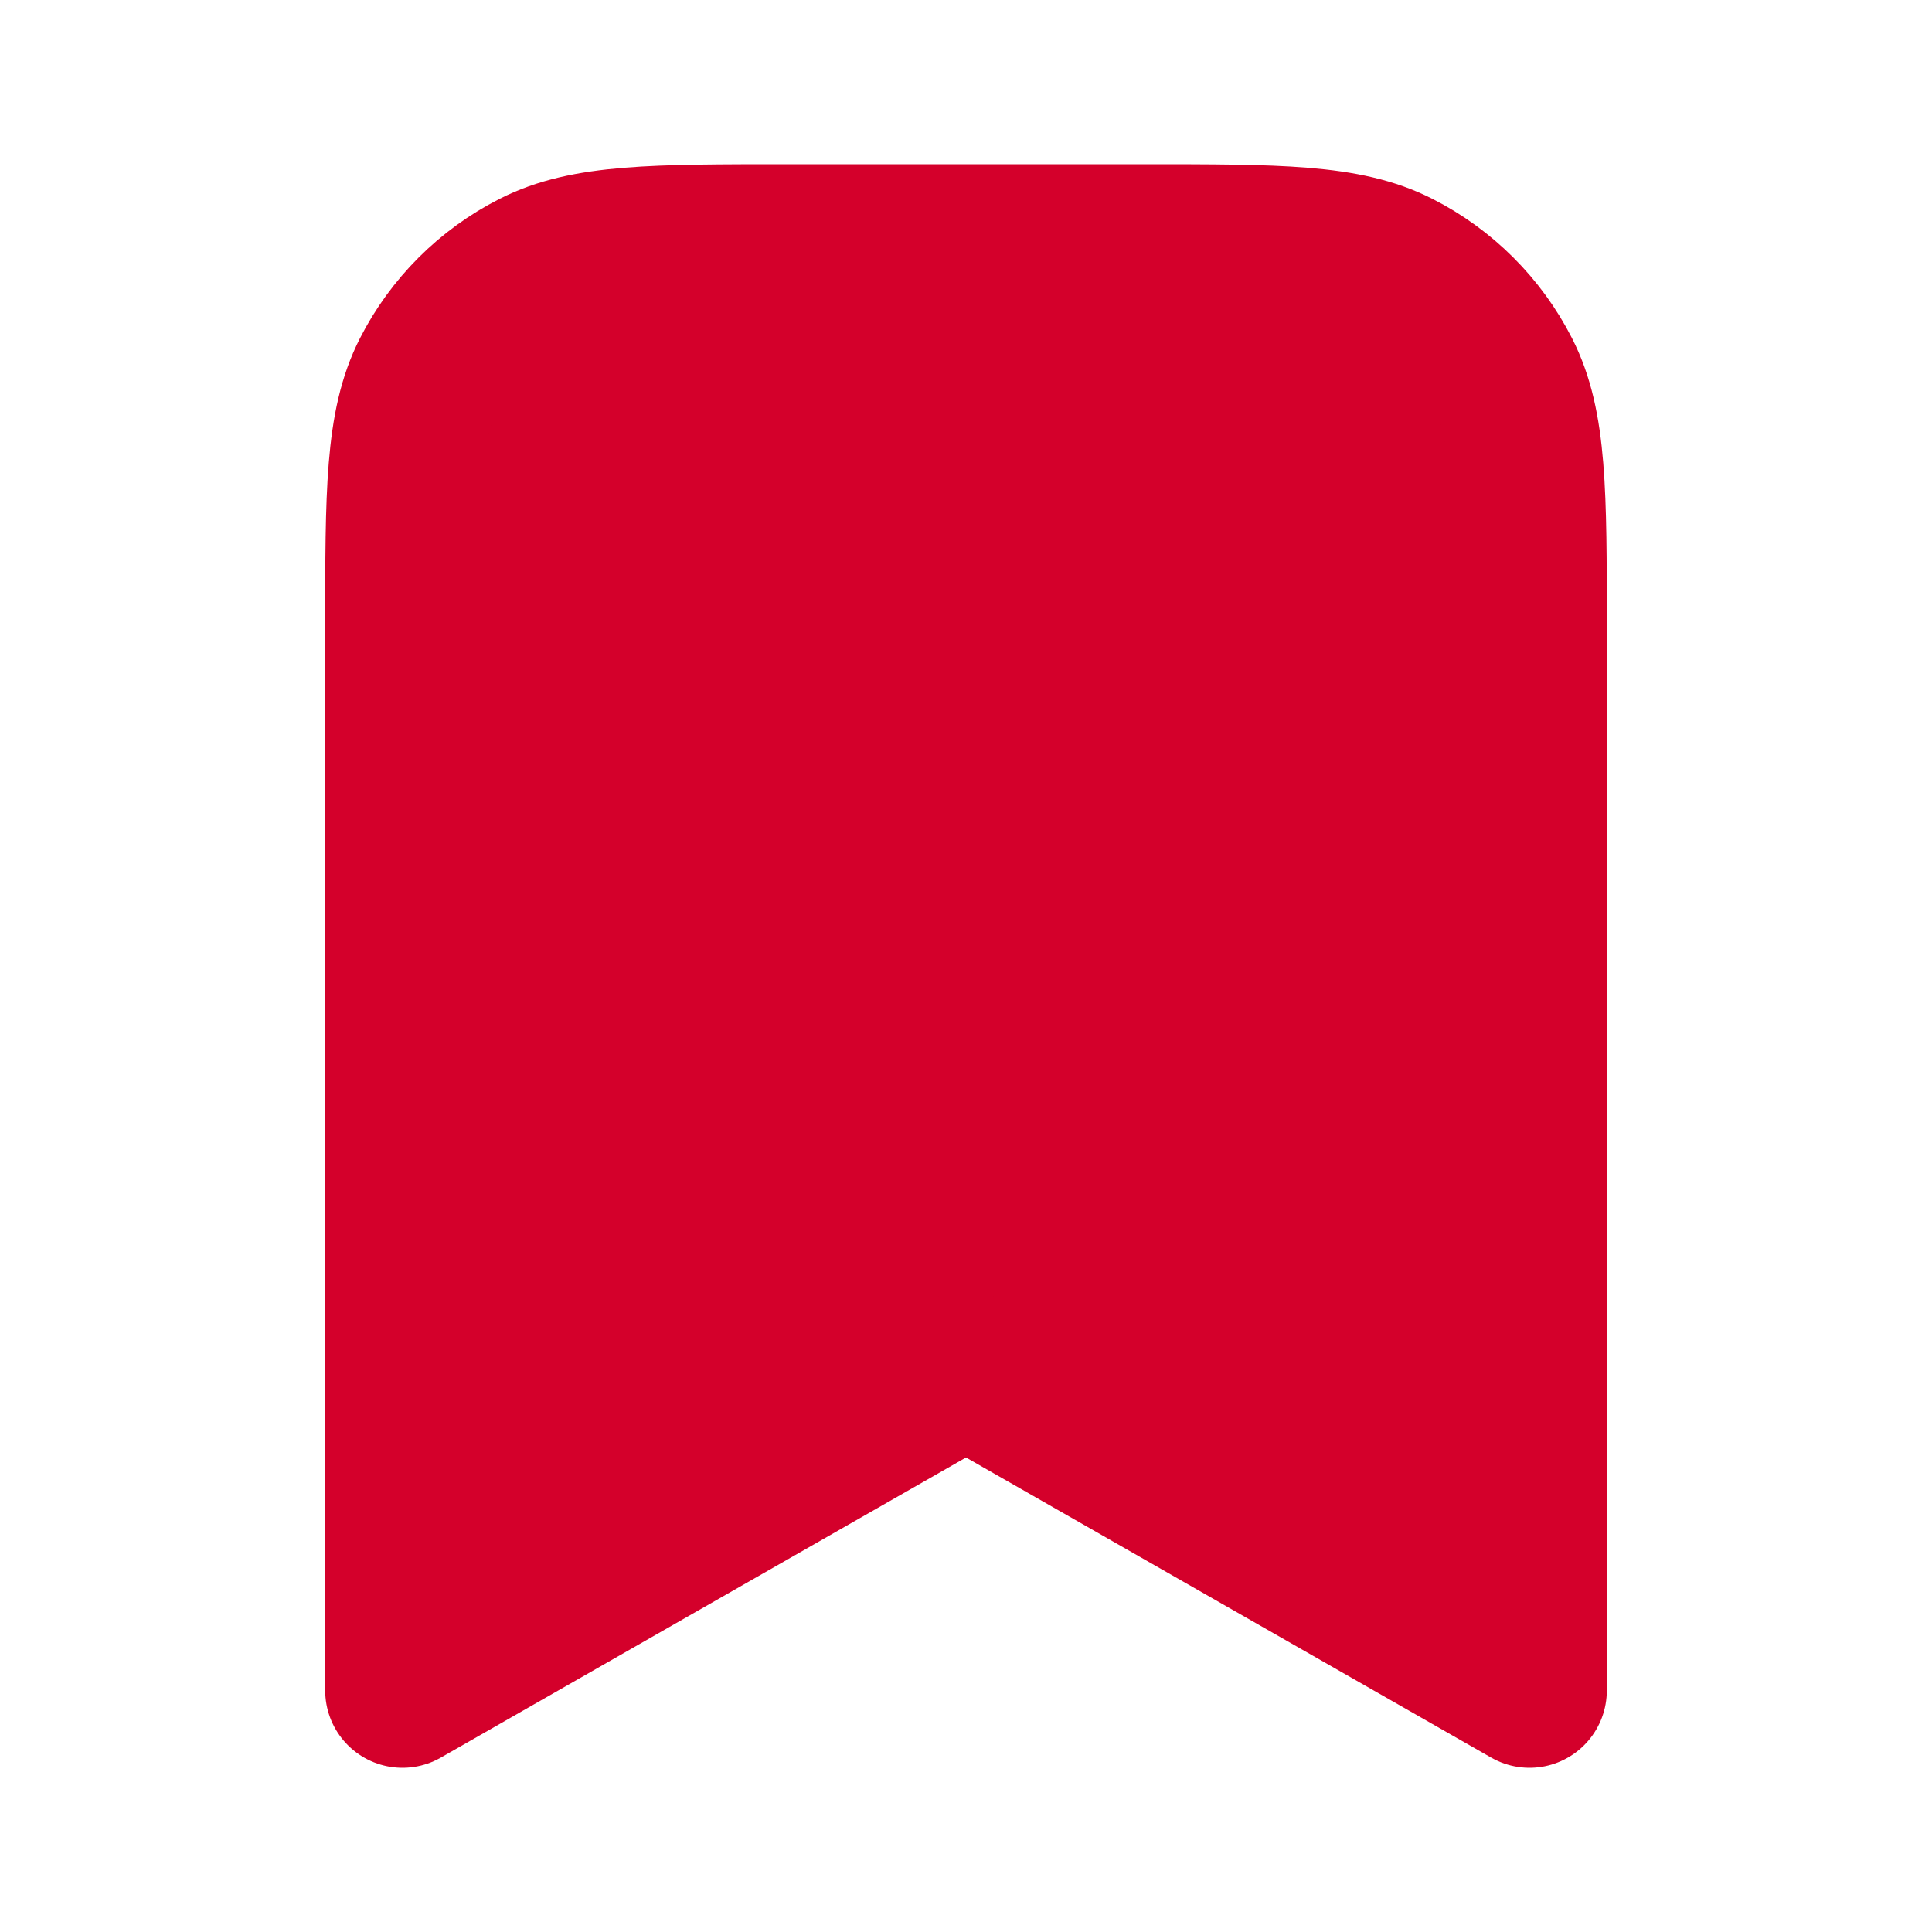 <svg width="25" height="25" viewBox="0 0 25 25" fill="none" xmlns="http://www.w3.org/2000/svg">
<path d="M5.208 8.125C5.208 6.375 5.208 5.5 5.549 4.831C5.849 4.243 6.327 3.765 6.915 3.466C7.583 3.125 8.458 3.125 10.208 3.125H14.792C16.542 3.125 17.417 3.125 18.085 3.466C18.673 3.765 19.151 4.243 19.451 4.831C19.792 5.5 19.792 6.375 19.792 8.125V21.875L12.5 17.708L5.208 21.875V8.125Z" fill="#D4002B" stroke="#D4002B" stroke-width="2" stroke-linecap="round" stroke-linejoin="round"/>
</svg>
